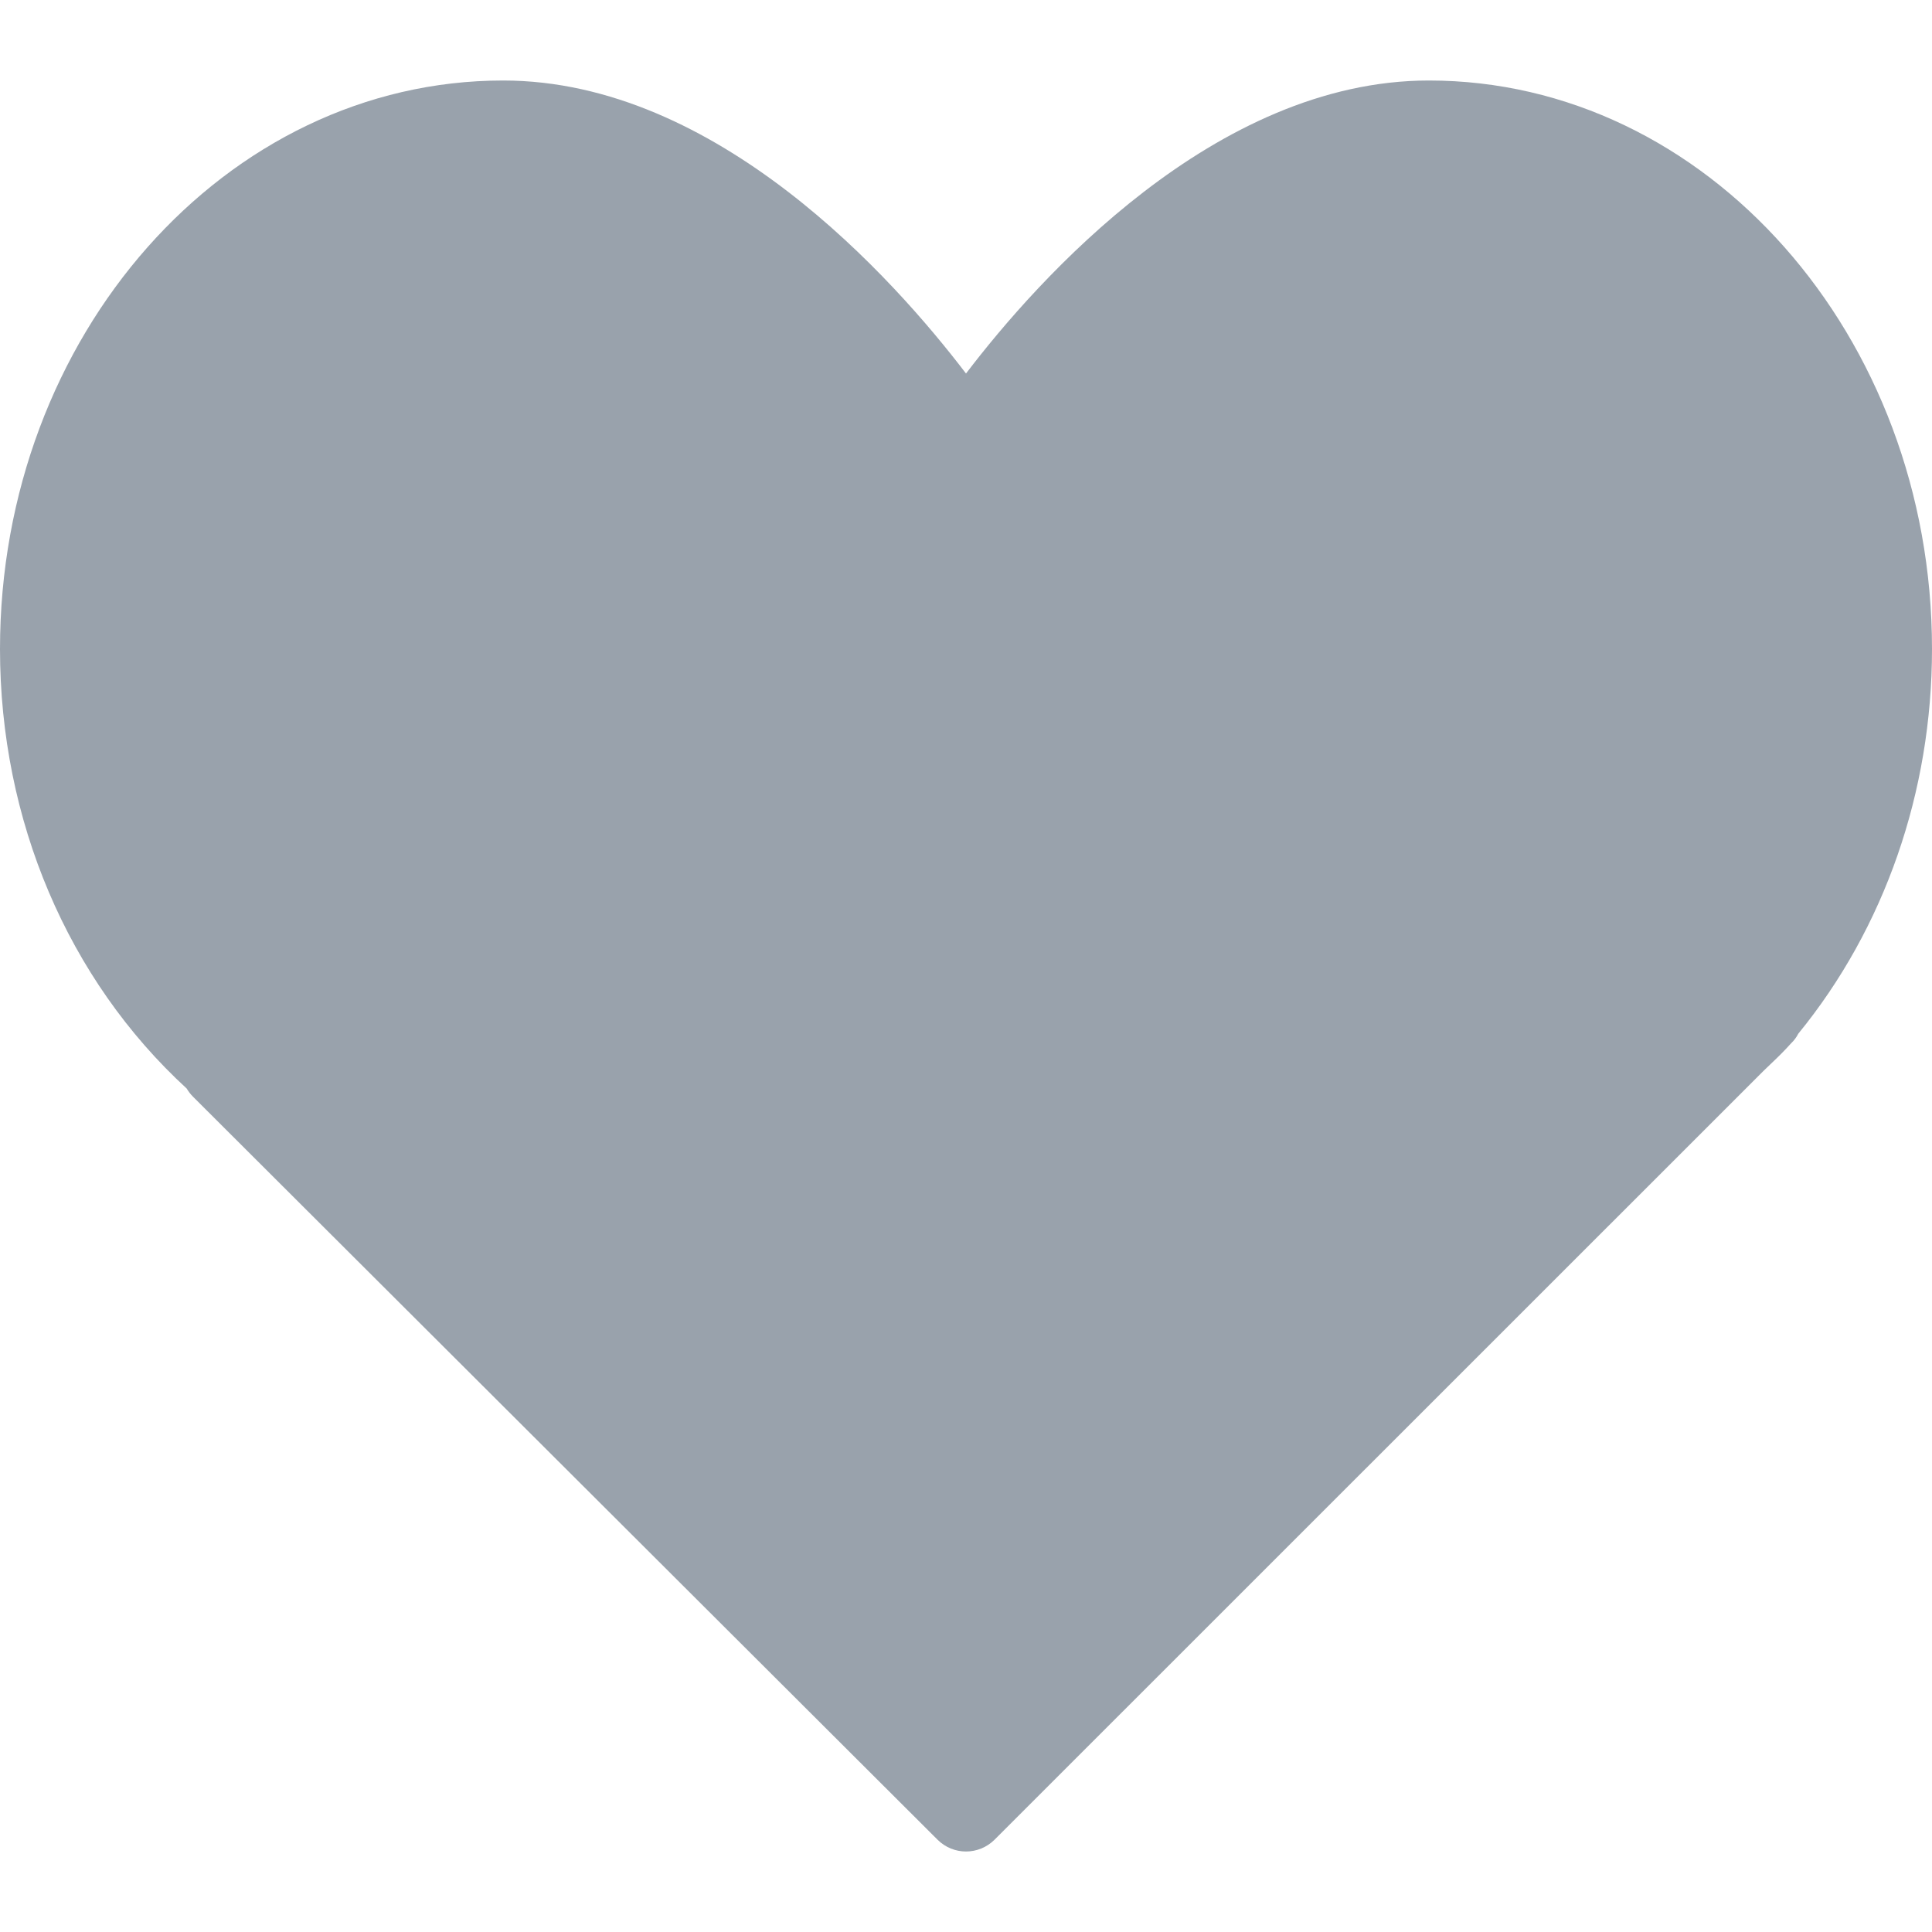 <svg width="24" height="24" viewBox="0 0 24 24" fill="none" xmlns="http://www.w3.org/2000/svg">
<path d="M17.75 1C15.088 1 12.889 3.473 12 4.64C11.111 3.473 8.912 1 6.25 1C2.804 1 0 4.168 0 8.062C0 10.187 0.843 12.167 2.319 13.522C2.341 13.559 2.367 13.593 2.398 13.624L11.647 22.854C11.745 22.951 11.872 23 12 23C12.128 23 12.256 22.951 12.354 22.854L21.91 13.3L22.009 13.205C22.087 13.131 22.164 13.056 22.25 12.96C22.287 12.925 22.316 12.885 22.339 12.841C23.411 11.529 24 9.836 24 8.062C24 4.168 21.196 1 17.75 1Z" fill="#99A2AC"/>
</svg>
